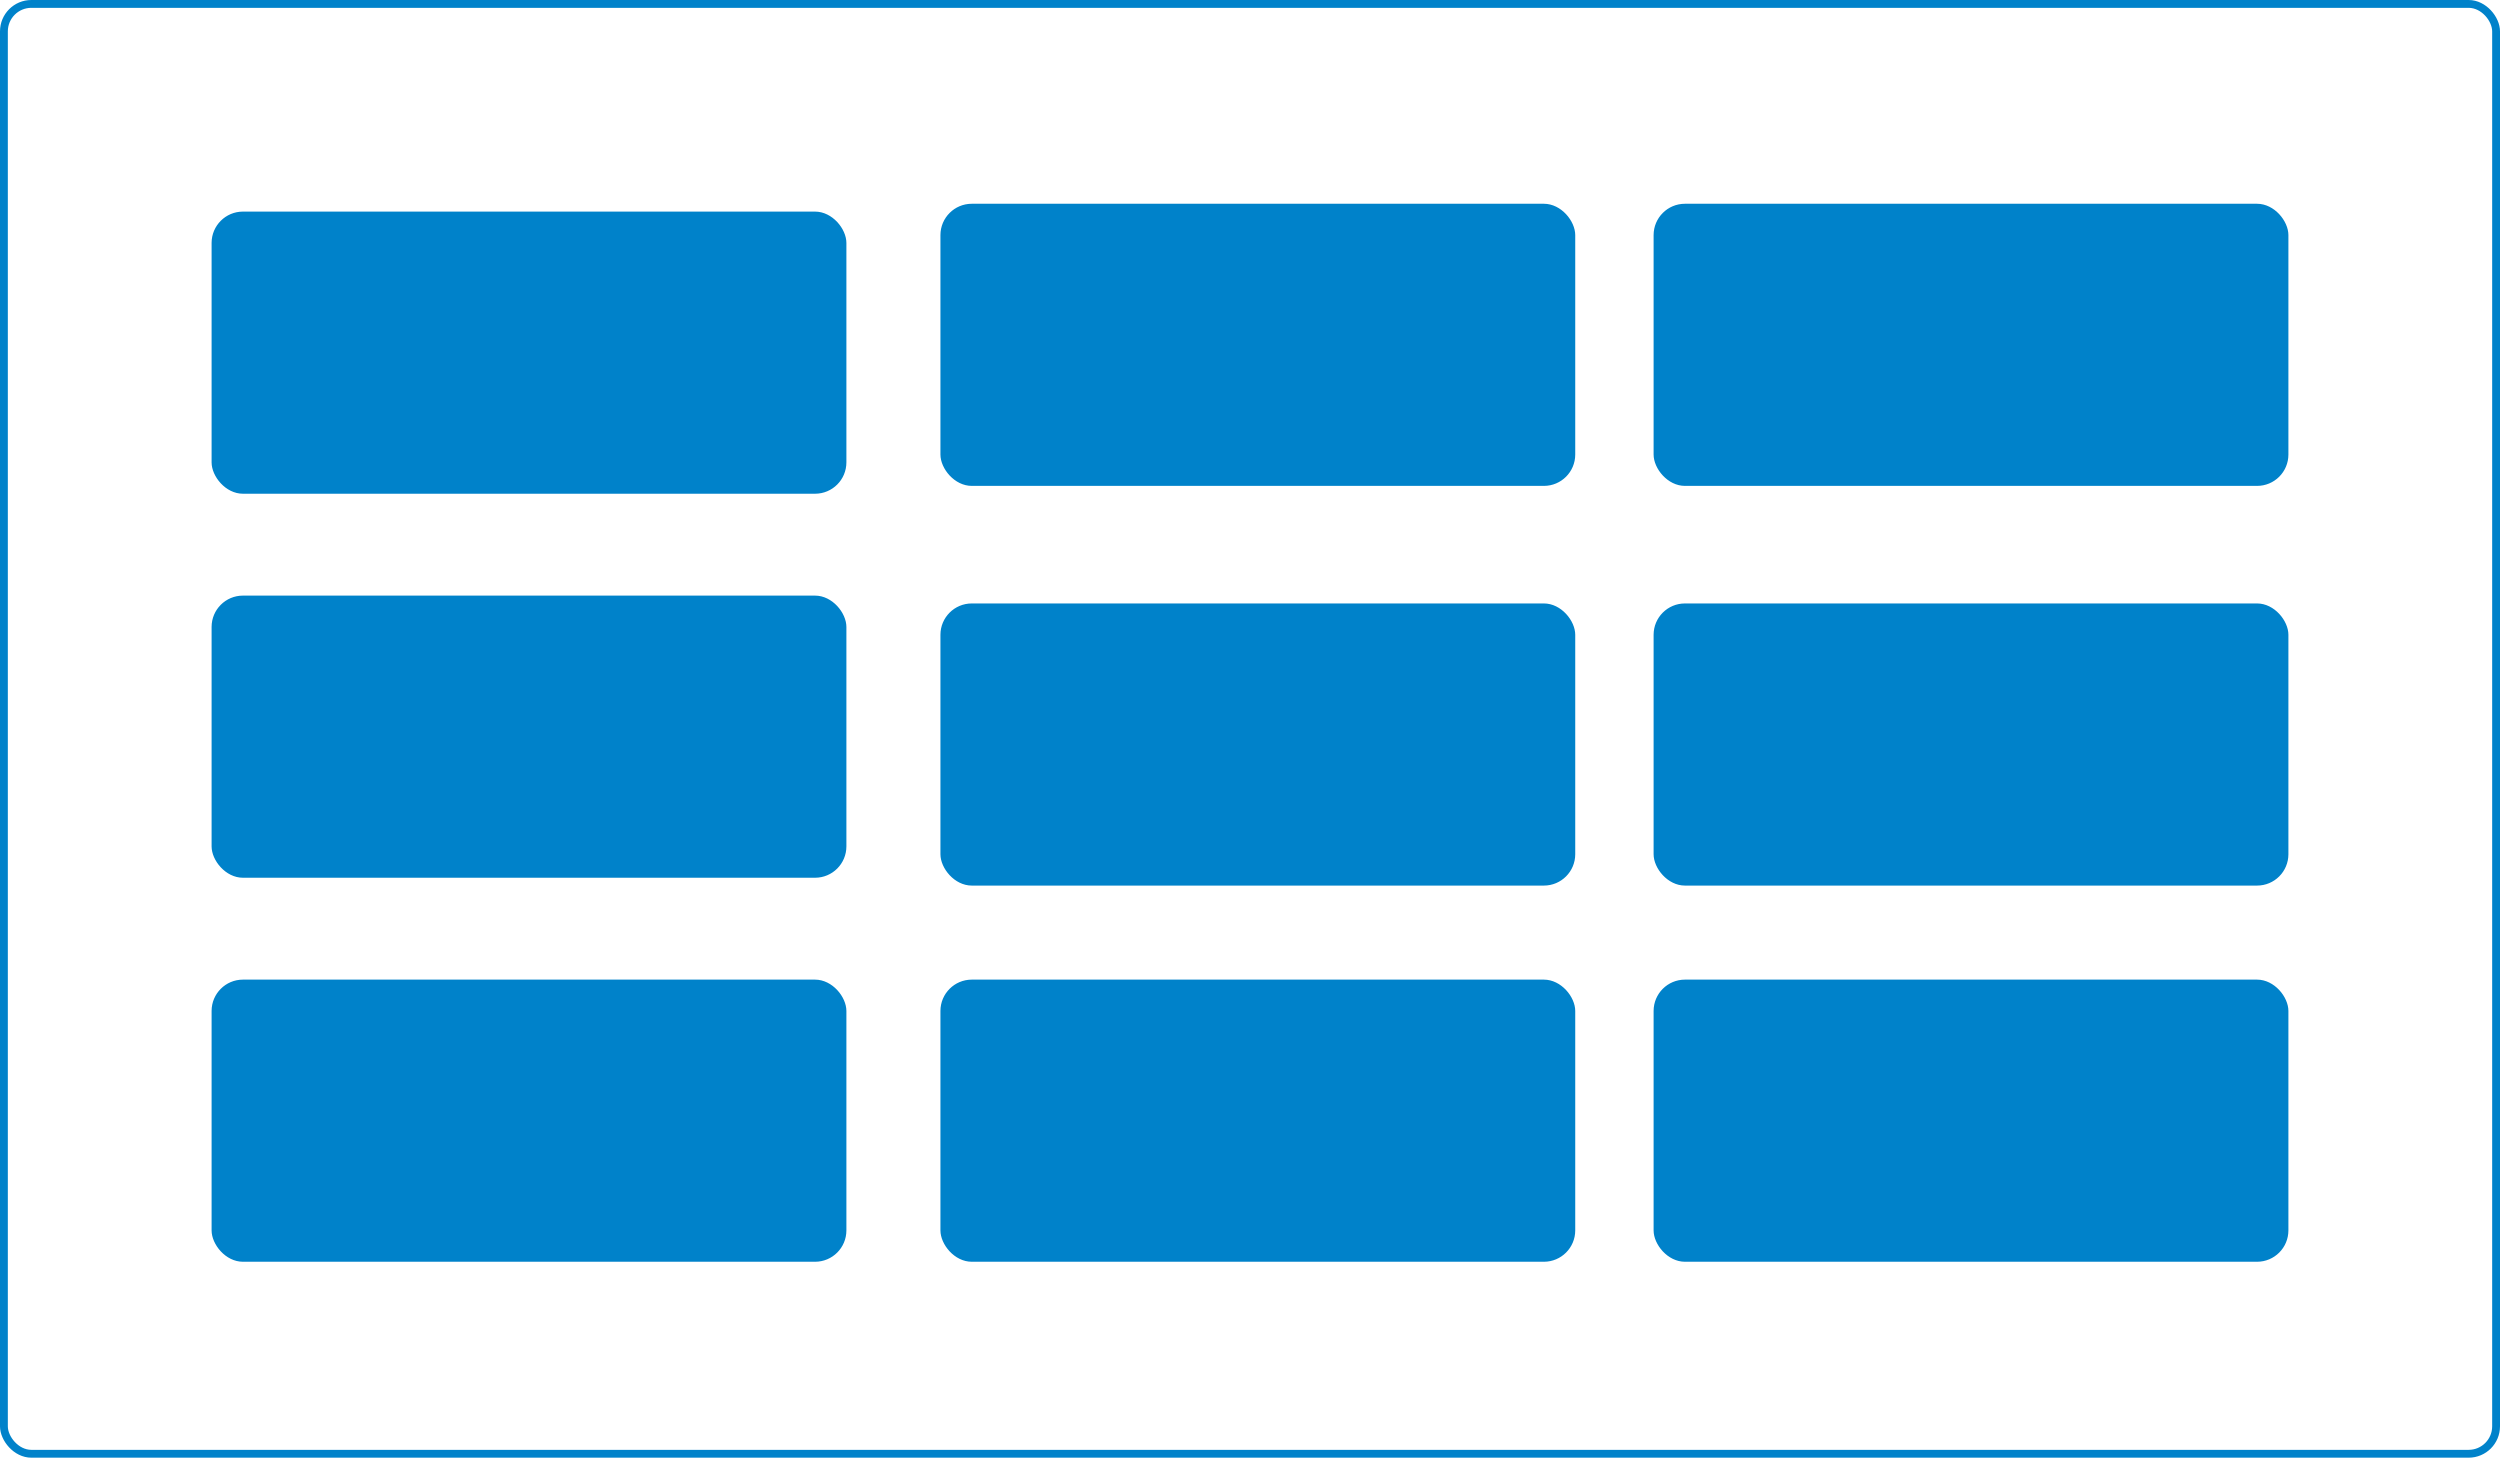 <svg viewBox="0 0 319 186" fill="none" xmlns="http://www.w3.org/2000/svg">
  <rect x=".5" y=".5" width="318" height="185" rx="3.5" stroke="#0082CA"/>
  <g fill="#0082CA">
    <rect x="27" y="27" width="81" height="36" rx="4">
      <animate attributeName="opacity" values="0;1;1;1;1;1;1;1;1;1;0" dur="3s" repeatCount="indefinite"/>
    </rect>
    <rect x="120" y="26" width="81" height="36" rx="4">
      <animate attributeName="opacity" values="0;0;1;1;1;1;1;1;1;1;0" dur="3s" repeatCount="indefinite"/>
    </rect>
    <rect x="211" y="26" width="81" height="36" rx="4">
      <animate attributeName="opacity" values="0;0;0;1;1;1;1;1;1;1;0" dur="3s" repeatCount="indefinite"/>
    </rect>
    <rect x="27" y="76" width="81" height="36" rx="4">
      <animate attributeName="opacity" values="0;0;0;0;1;1;1;1;1;1;0" dur="3s" repeatCount="indefinite"/>
    </rect>
    <rect x="120" y="77" width="81" height="36" rx="4">
      <animate attributeName="opacity" values="0;0;0;0;0;1;1;1;1;1;0" dur="3s" repeatCount="indefinite"/>
    </rect>
    <rect x="211" y="77" width="81" height="36" rx="4">
      <animate attributeName="opacity" values="0;0;0;0;0;0;1;1;1;1;0" dur="3s" repeatCount="indefinite"/>
    </rect>
    <rect x="27" y="125" width="81" height="36" rx="4">
      <animate attributeName="opacity" values="0;0;0;0;0;0;0;1;1;1;0" dur="3s" repeatCount="indefinite"/>
    </rect>
    <rect x="120" y="125" width="81" height="36" rx="4">
      <animate attributeName="opacity" values="0;0;0;0;0;0;0;0;1;1;0" dur="3s" repeatCount="indefinite"/>
    </rect>
    <rect x="211" y="125" width="81" height="36" rx="4">
      <animate attributeName="opacity" values="0;0;0;0;0;0;0;0;0;1;0" dur="3s" repeatCount="indefinite"/>
    </rect>
  </g>
</svg>
